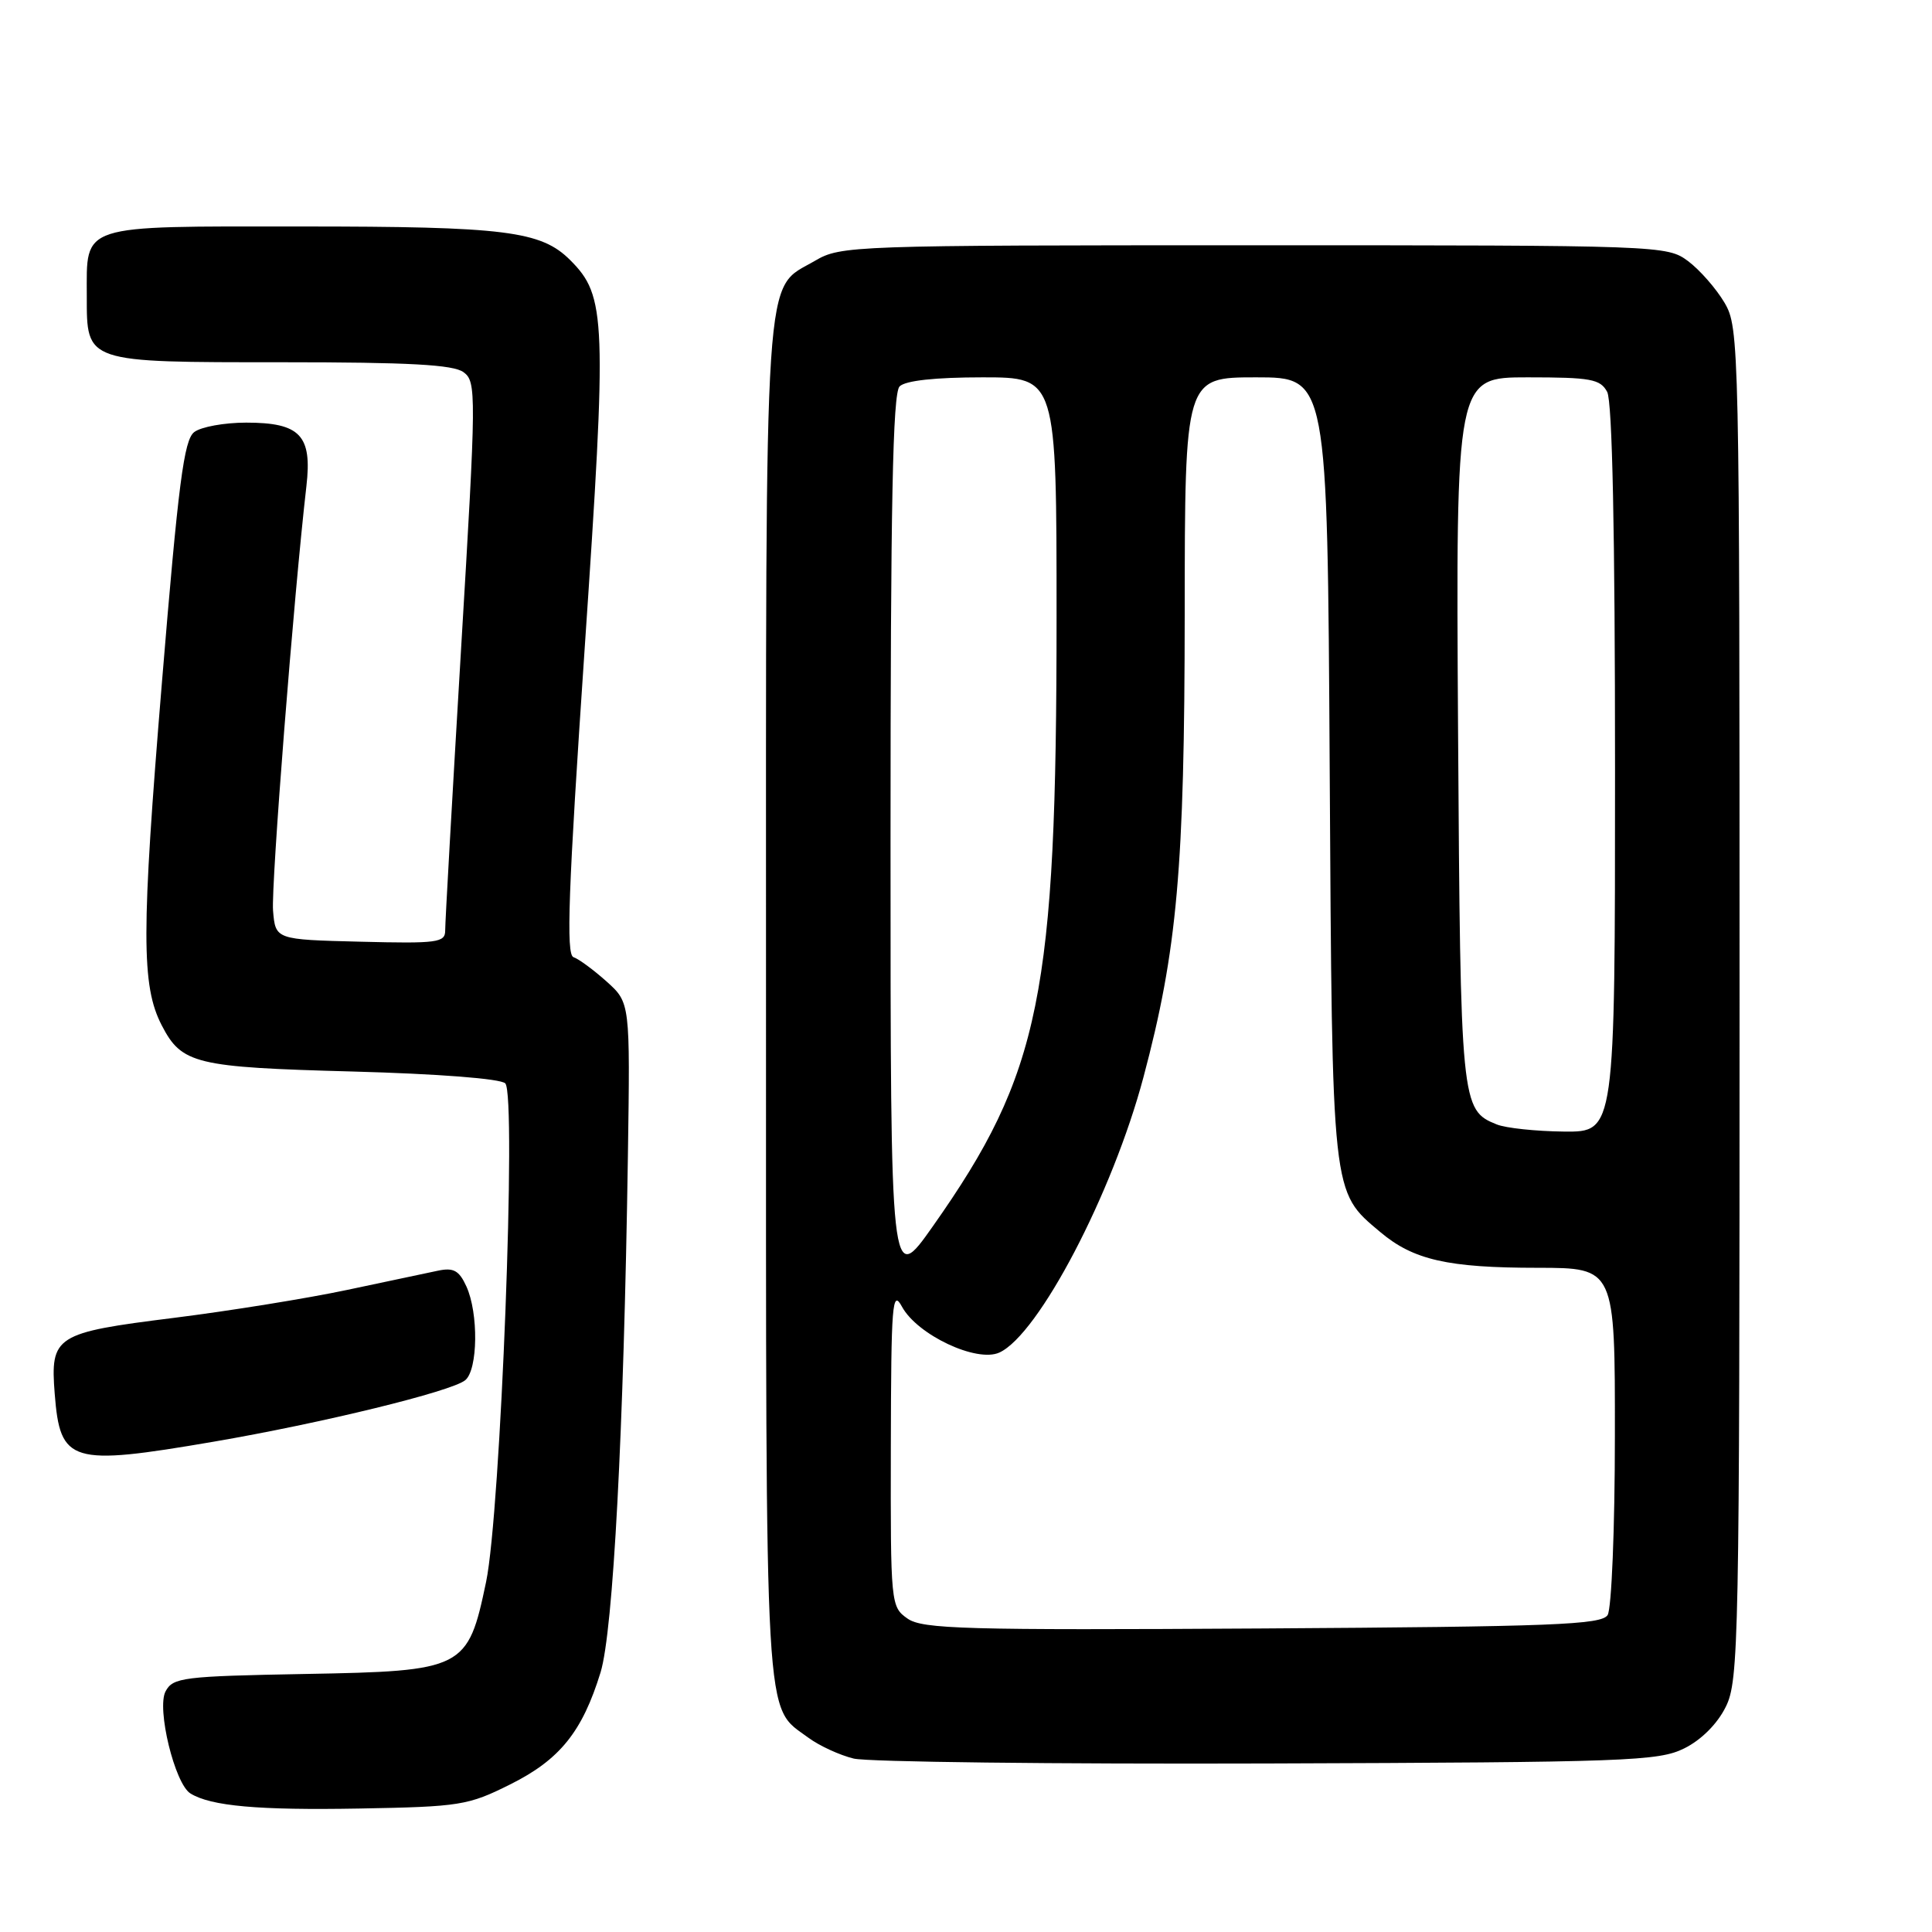 <?xml version="1.0" encoding="UTF-8" standalone="no"?>
<!DOCTYPE svg PUBLIC "-//W3C//DTD SVG 1.1//EN" "http://www.w3.org/Graphics/SVG/1.1/DTD/svg11.dtd" >
<svg xmlns="http://www.w3.org/2000/svg" xmlns:xlink="http://www.w3.org/1999/xlink" version="1.1" viewBox="0 0 256 256">
 <g >
 <path fill="currentColor"
d=" M 67.61 236.44 C 74.19 233.16 77.16 229.46 79.58 221.59 C 81.25 216.12 82.65 189.71 83.20 153.18 C 83.50 132.86 83.50 132.86 80.37 130.05 C 78.65 128.51 76.68 127.06 75.99 126.83 C 74.99 126.50 75.30 117.99 77.47 85.95 C 80.44 42.19 80.33 39.24 75.56 34.47 C 71.69 30.60 66.97 30.01 39.87 30.01 C 10.29 30.00 11.50 29.61 11.50 39.23 C 11.50 48.10 11.19 48.00 37.50 48.00 C 54.18 48.00 60.06 48.32 61.41 49.31 C 63.14 50.57 63.13 52.00 61.09 86.06 C 59.93 105.55 58.98 122.30 58.99 123.28 C 59.00 124.90 57.99 125.04 47.75 124.78 C 36.50 124.50 36.50 124.50 36.18 120.66 C 35.91 117.32 38.93 78.89 40.60 64.42 C 41.38 57.69 39.78 56.00 32.62 56.00 C 29.74 56.00 26.64 56.56 25.74 57.25 C 24.37 58.28 23.63 64.04 21.45 90.50 C 18.72 123.61 18.72 130.62 21.43 135.86 C 24.08 140.99 25.88 141.42 46.70 141.98 C 58.08 142.29 66.33 142.93 66.95 143.55 C 68.47 145.07 66.34 200.37 64.41 209.61 C 61.99 221.18 61.49 221.43 40.42 221.81 C 24.26 222.11 22.92 222.27 21.94 224.11 C 20.73 226.37 23.16 236.36 25.23 237.64 C 27.94 239.32 34.23 239.88 47.61 239.64 C 60.97 239.40 62.03 239.23 67.61 236.44 Z  M 223.17 231.67 C 225.42 230.56 227.56 228.42 228.67 226.17 C 230.40 222.70 230.50 217.67 230.50 133.00 C 230.50 45.30 230.46 43.43 228.50 40.10 C 227.40 38.24 225.23 35.76 223.68 34.60 C 220.89 32.53 220.20 32.50 166.18 32.50 C 112.86 32.50 111.41 32.55 108.00 34.55 C 101.12 38.58 101.50 32.91 101.50 132.50 C 101.50 230.60 101.23 225.90 107.12 230.26 C 108.57 231.33 111.27 232.57 113.12 233.02 C 114.98 233.47 139.68 233.76 168.00 233.67 C 215.67 233.51 219.77 233.36 223.17 231.67 Z  M 28.32 191.03 C 42.63 188.58 59.85 184.37 61.65 182.88 C 63.33 181.48 63.42 174.01 61.80 170.46 C 60.84 168.35 60.10 167.94 58.05 168.37 C 56.65 168.66 51.23 169.81 46.00 170.92 C 40.77 172.03 30.43 173.70 23.00 174.63 C 7.30 176.59 6.65 177.01 7.25 184.69 C 7.97 193.87 9.33 194.28 28.32 191.03 Z  M 120.25 214.47 C 118.03 212.91 118.00 212.56 118.04 191.69 C 118.08 172.67 118.23 170.77 119.52 173.15 C 121.55 176.88 129.42 180.59 132.42 179.22 C 137.62 176.85 147.41 158.14 151.51 142.75 C 156.00 125.89 156.96 115.04 156.98 81.25 C 157.00 50.00 157.00 50.00 166.44 50.00 C 175.89 50.00 175.89 50.00 176.19 101.75 C 176.53 158.83 176.42 157.81 182.90 163.26 C 187.28 166.95 191.85 167.99 203.75 167.99 C 214.00 168.00 214.00 168.00 213.98 190.25 C 213.98 202.51 213.54 213.17 213.02 214.00 C 212.21 215.29 205.81 215.54 167.29 215.78 C 127.77 216.02 122.24 215.86 120.25 214.47 Z  M 118.00 111.42 C 118.00 66.85 118.29 52.11 119.20 51.20 C 119.97 50.43 123.91 50.00 130.20 50.00 C 140.00 50.00 140.00 50.00 140.00 81.78 C 140.00 131.83 137.90 142.20 123.62 162.47 C 118.00 170.45 118.00 170.45 118.00 111.42 Z  M 198.32 148.99 C 193.59 147.09 193.52 146.38 193.20 96.75 C 192.91 50.00 192.91 50.00 202.42 50.00 C 210.80 50.00 212.05 50.23 212.96 51.93 C 213.64 53.19 214.00 70.71 214.00 101.93 C 214.00 150.00 214.00 150.00 207.25 149.94 C 203.54 149.90 199.52 149.48 198.32 148.99 Z "/>
</g>
</svg>